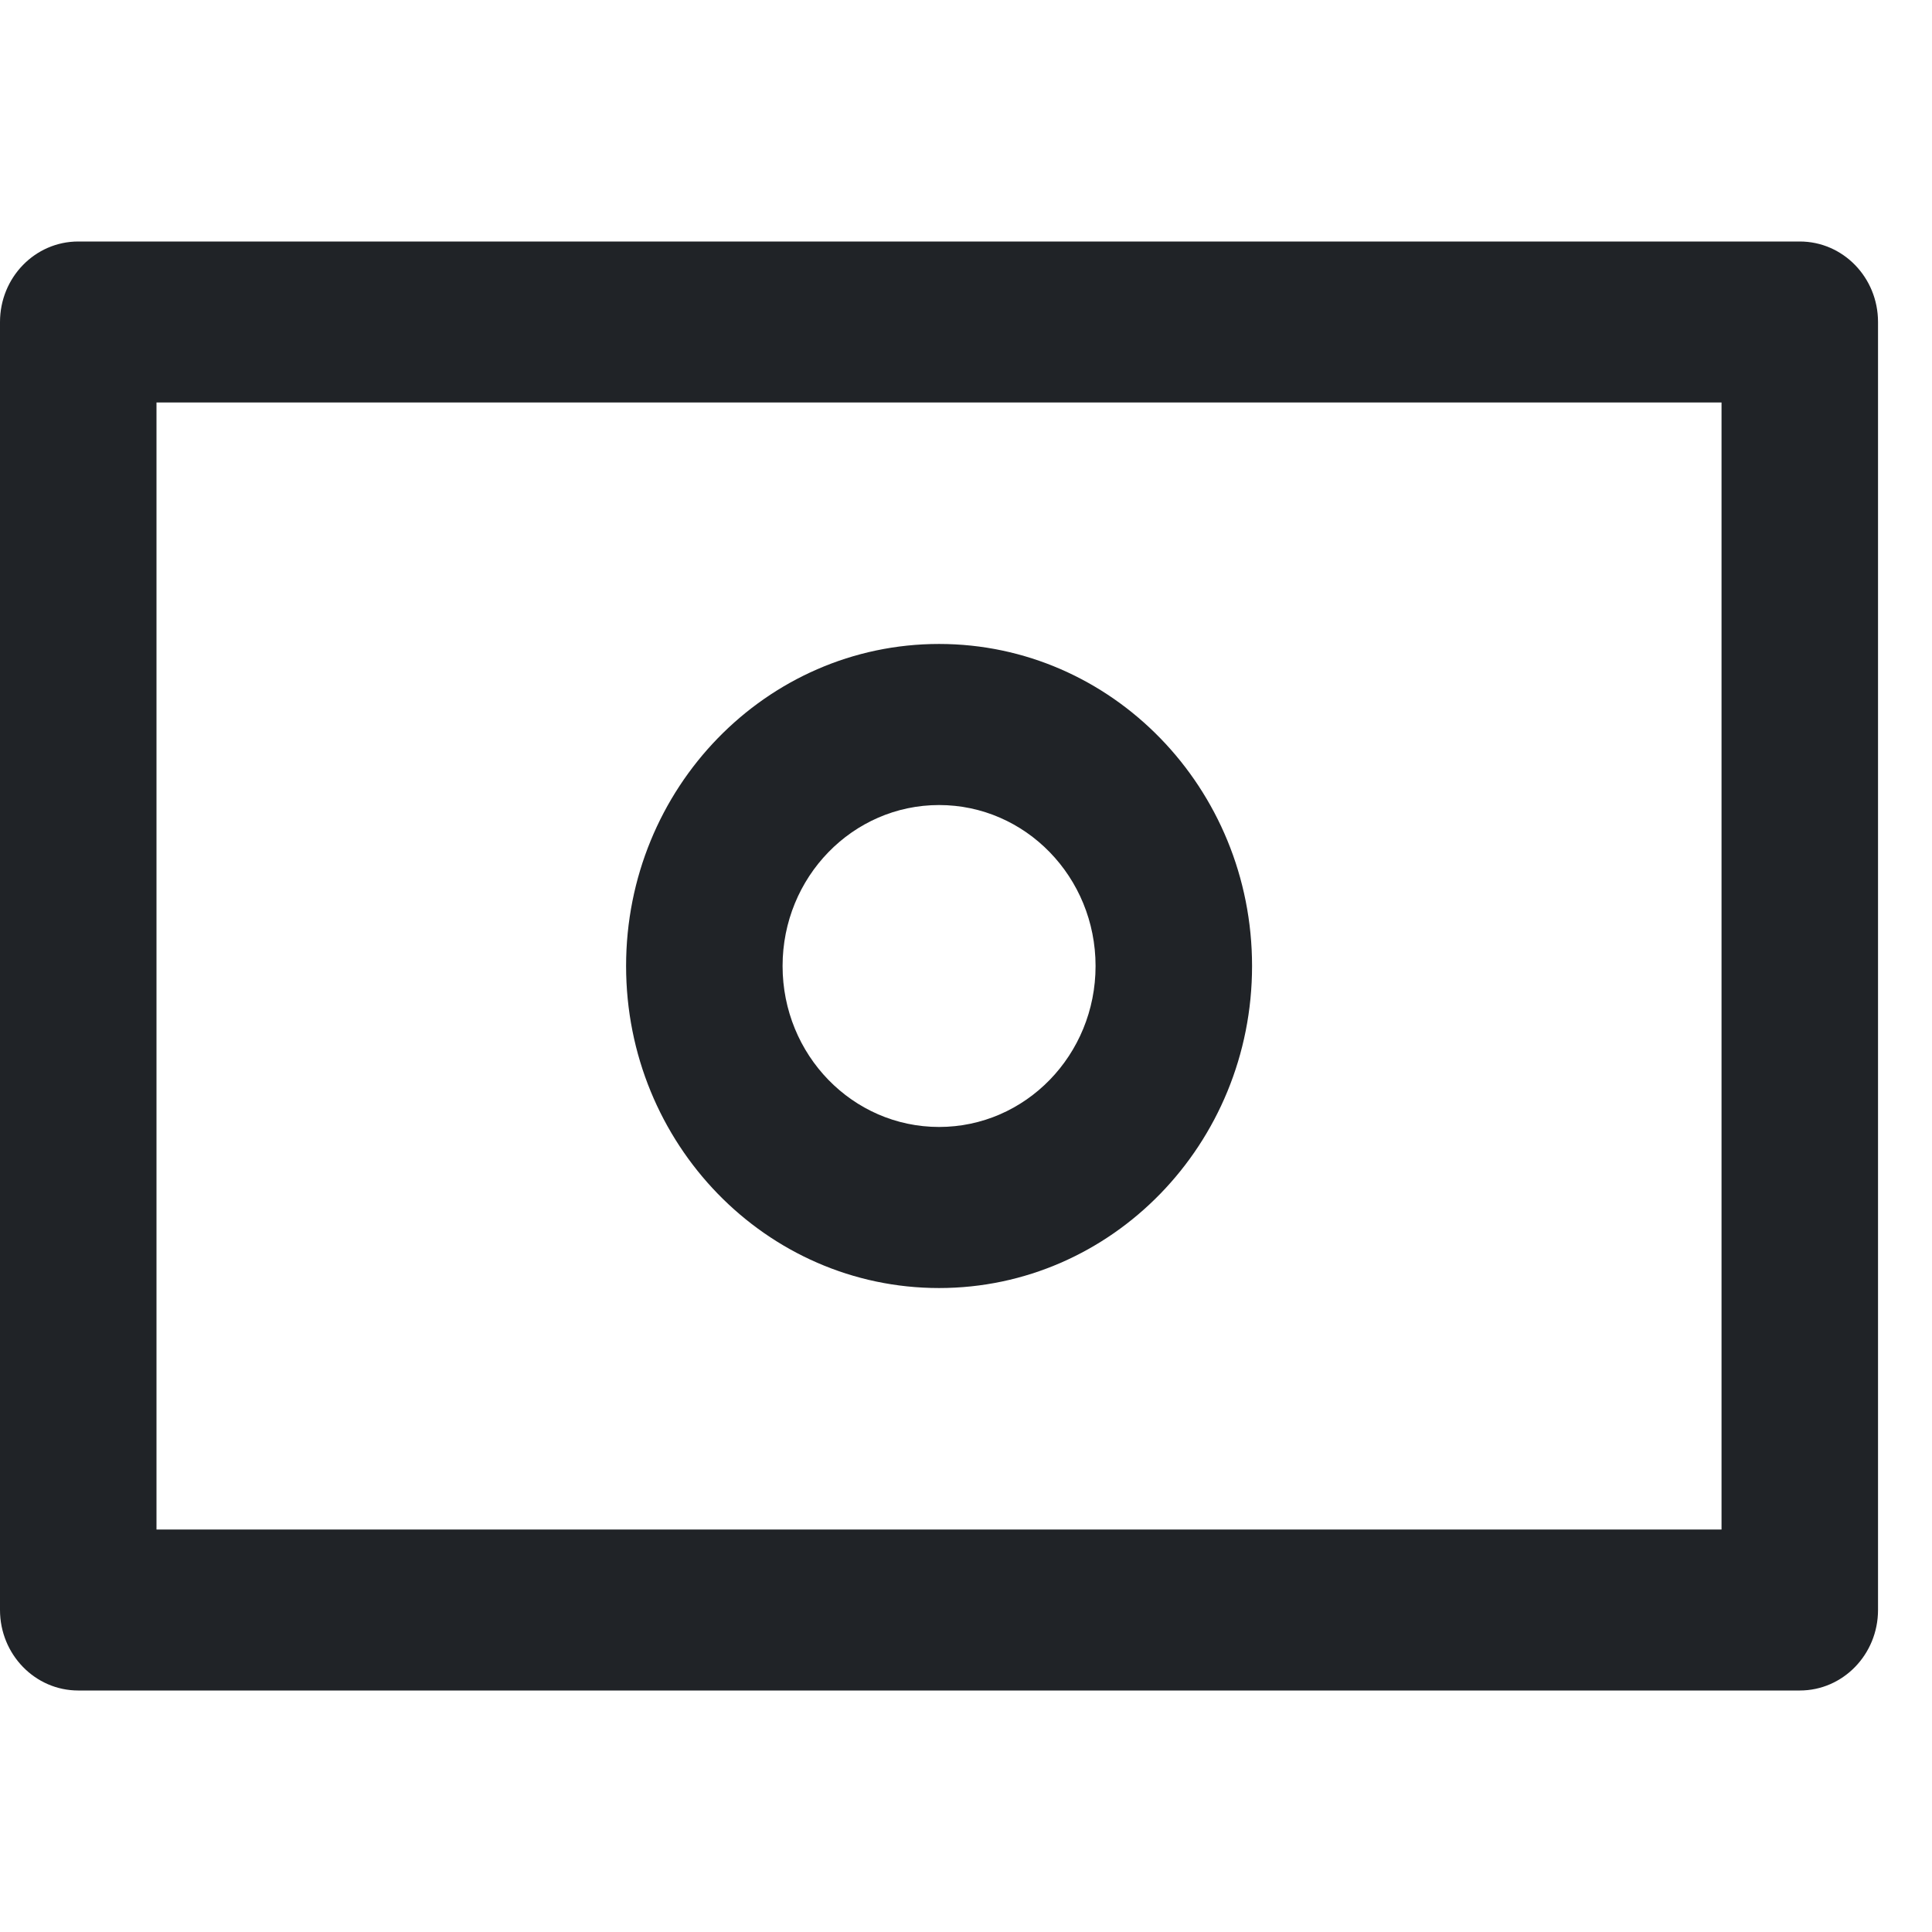 <svg width="16" height="16" viewBox="0 0 16 16" fill="none" xmlns="http://www.w3.org/2000/svg">
<g clip-path="url(#clip0_3_3754)">
<path fill-rule="evenodd" clip-rule="evenodd" d="M0 2.667C0 2.298 0.29 2 0.648 2H14.905C15.263 2 15.553 2.298 15.553 2.667V13.333C15.553 13.701 15.263 14 14.905 14H0.648C0.29 14 0 13.701 0 13.333V2.667ZM1.296 3.333V12.667H14.257V3.333H1.296Z" fill="#202327"/>
<path fill-rule="evenodd" clip-rule="evenodd" d="M7.777 6.667C7.061 6.667 6.481 7.264 6.481 8C6.481 8.737 7.061 9.333 7.777 9.333C8.493 9.333 9.073 8.737 9.073 8C9.073 7.264 8.493 6.667 7.777 6.667ZM5.185 8C5.185 6.527 6.345 5.333 7.777 5.333C9.208 5.333 10.369 6.527 10.369 8C10.369 9.473 9.208 10.667 7.777 10.667C6.345 10.667 5.185 9.473 5.185 8Z" fill="#202327"/>
</g>
<defs>
<clipPath id="clip0_3_3754">
<rect width="15.553" height="16" fill="white"/>
</clipPath>
</defs>
</svg>
